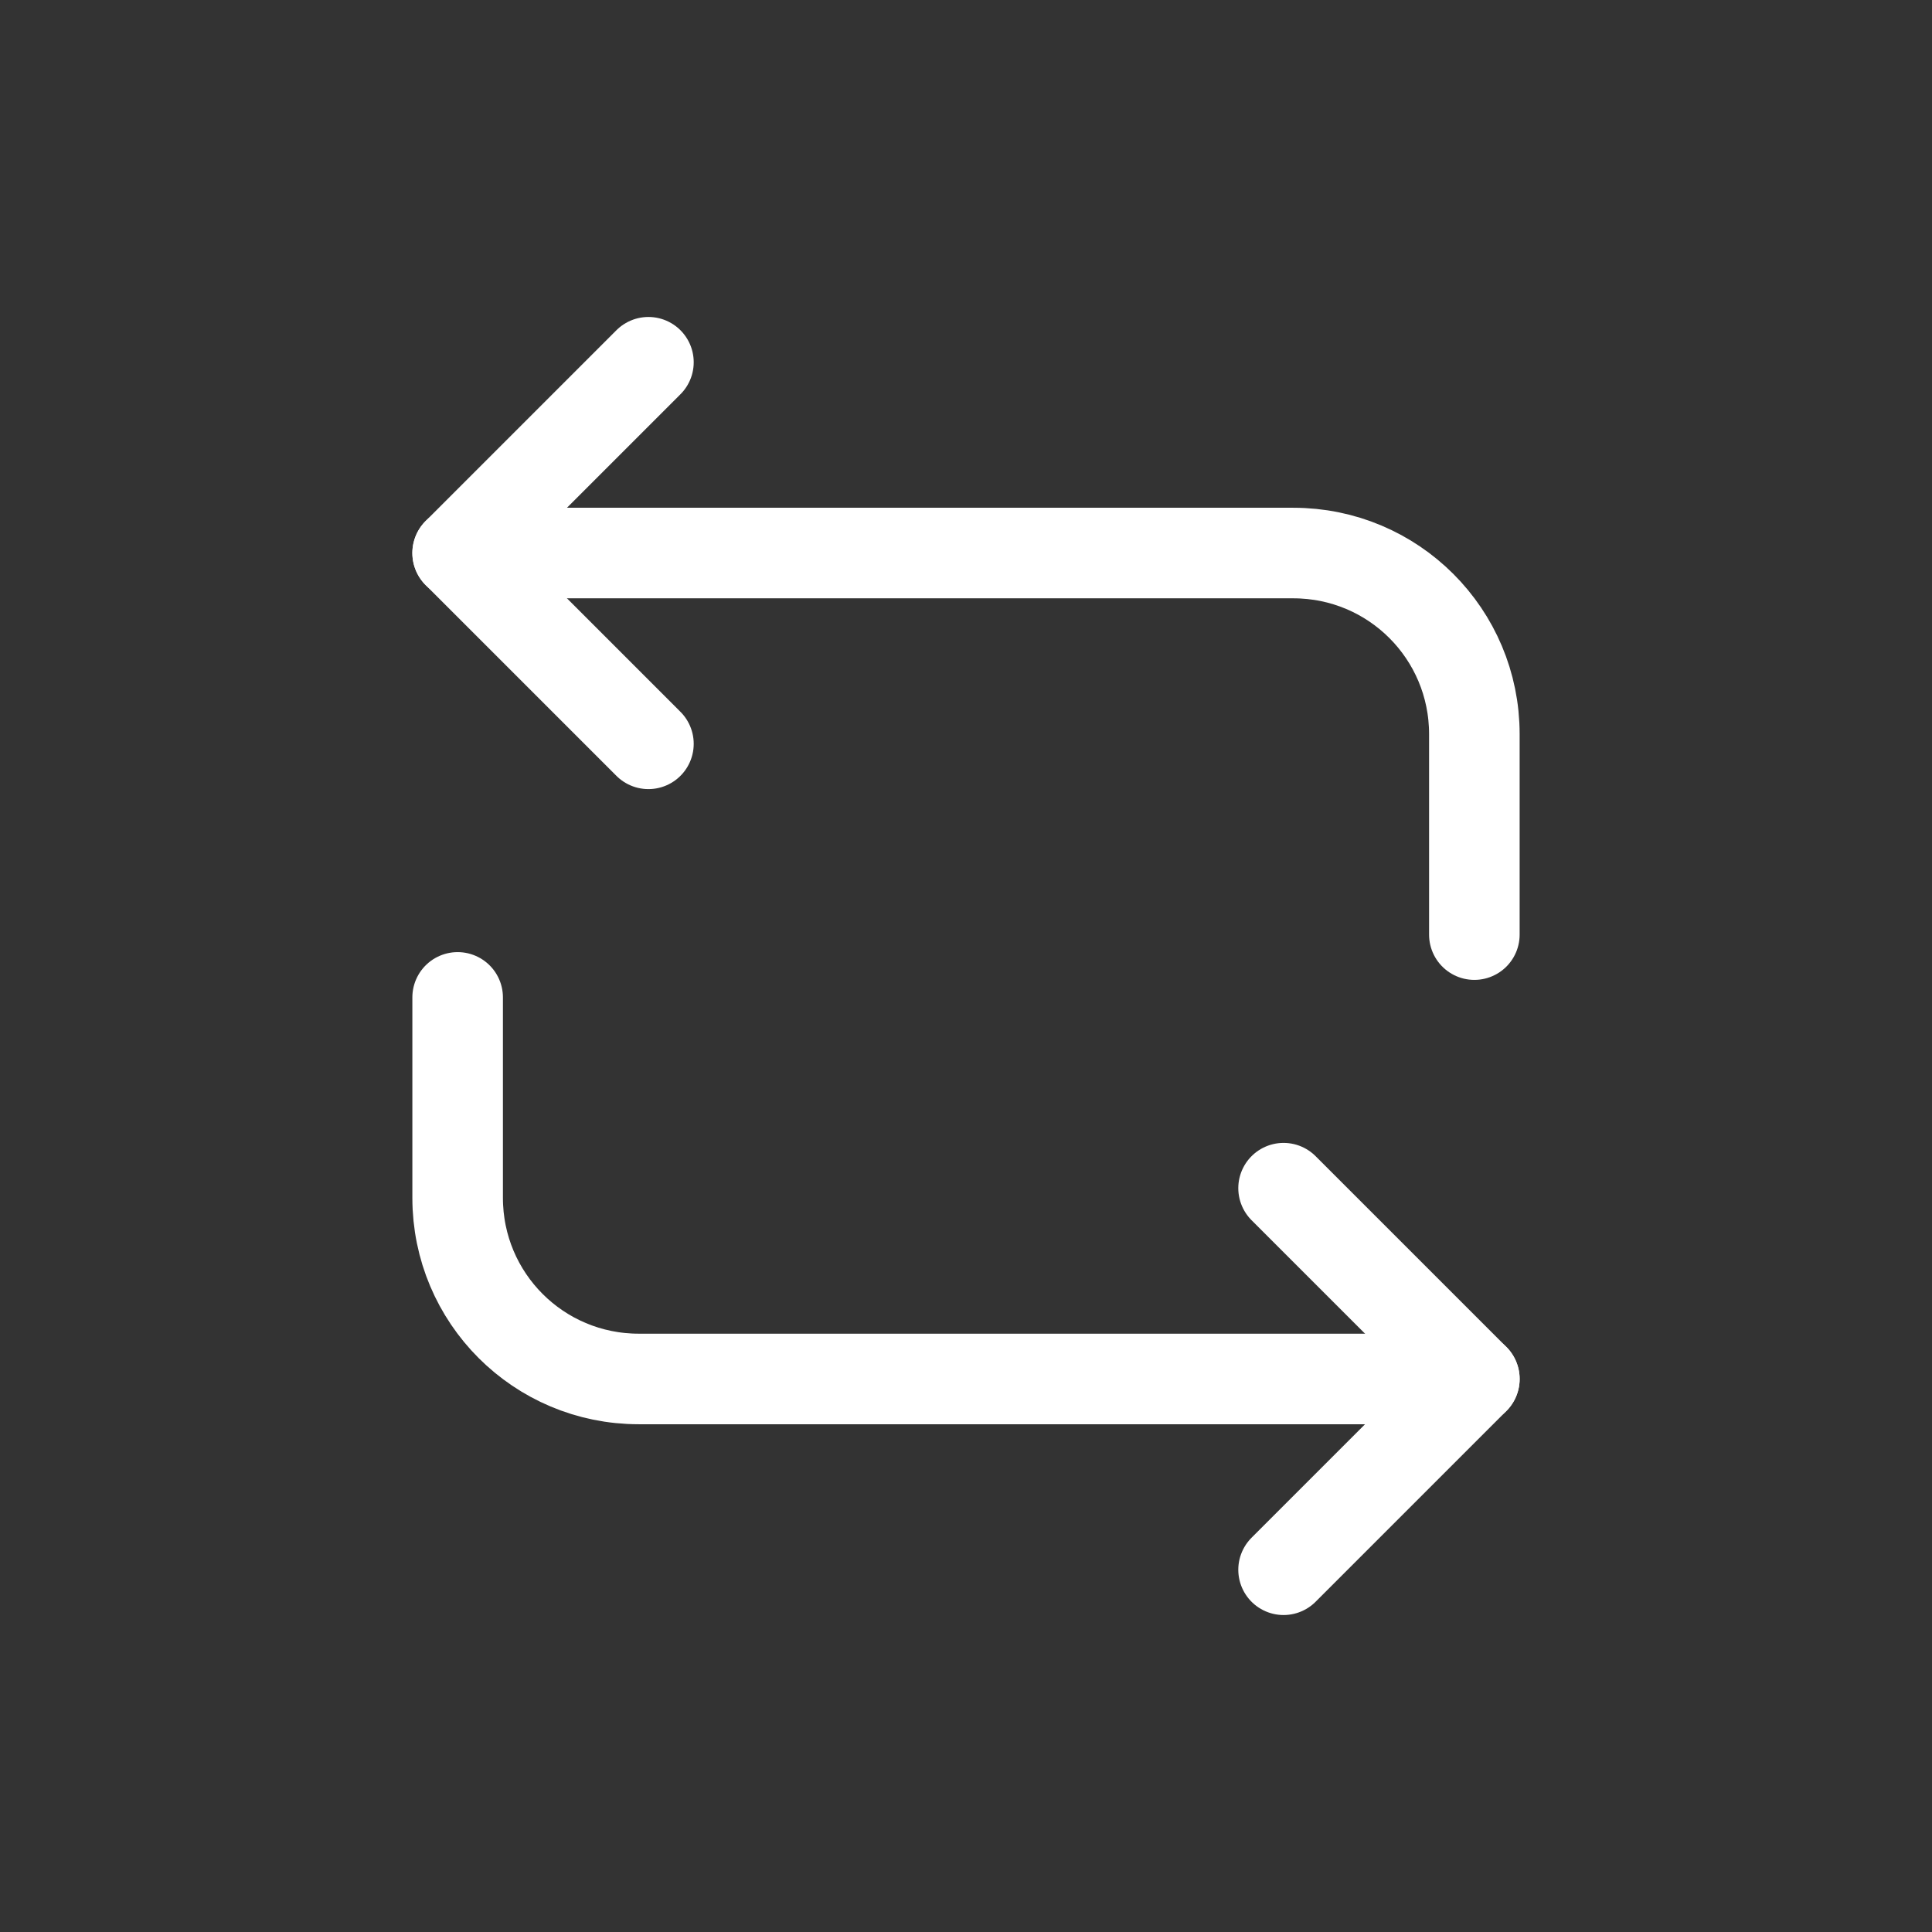 <svg width="32" height="32" viewBox="0 0 32 32" fill="none" xmlns="http://www.w3.org/2000/svg">
<rect x="0" y="0" width="32" height="32" fill="#333333" stroke="none"/>
<path d="M7.58 9.16H21.42C23.08 9.16 24.42 10.5 24.42 12.16V15.48" stroke="white" stroke-width="1.5" stroke-miterlimit="10" stroke-linecap="round" stroke-linejoin="round"/>
<path d="M10.74 6L7.58 9.16L10.74 12.32" stroke="white" stroke-width="1.5" stroke-miterlimit="10" stroke-linecap="round" stroke-linejoin="round"/>
<path d="M24.42 22.84H10.58C8.92 22.84 7.58 21.5 7.58 19.84V16.52" stroke="white" stroke-width="1.5" stroke-miterlimit="10" stroke-linecap="round" stroke-linejoin="round"/>
<path d="M21.26 26L24.42 22.84L21.26 19.68" stroke="white" stroke-width="1.5" stroke-miterlimit="10" stroke-linecap="round" stroke-linejoin="round"/>
</svg>
